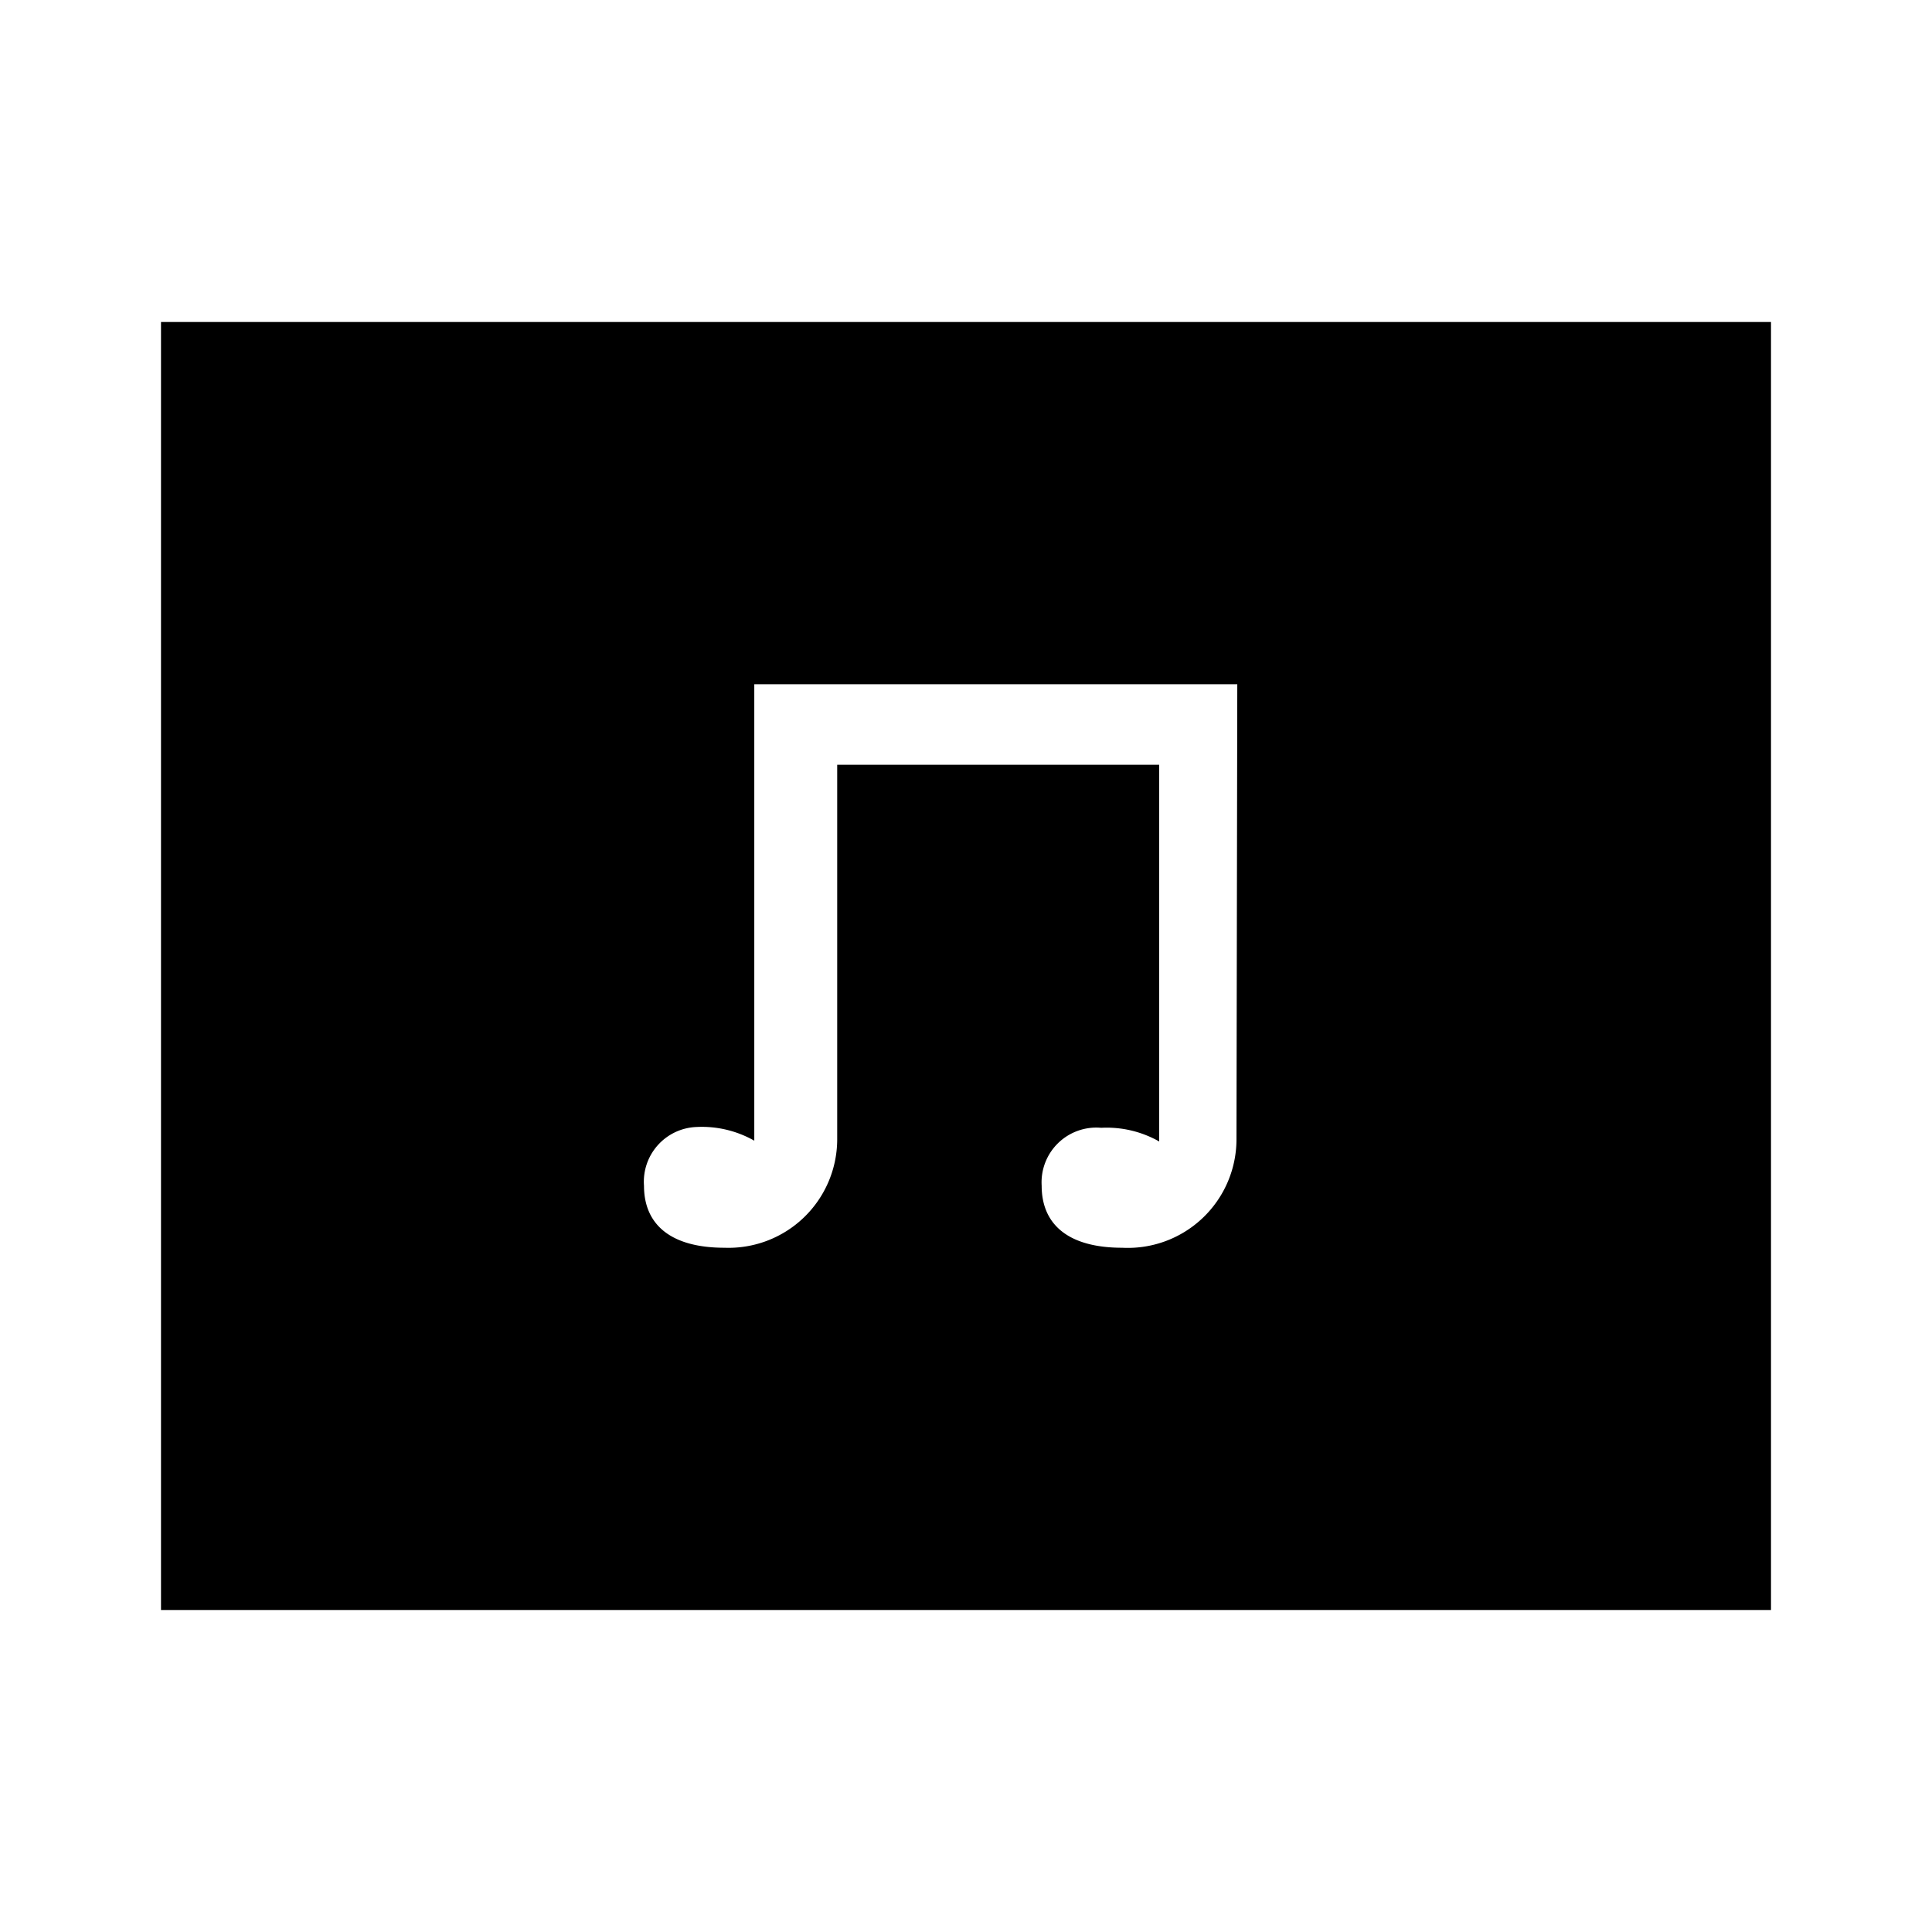 <svg id="Layer_1" data-name="Layer 1" xmlns="http://www.w3.org/2000/svg" viewBox="0 0 24 24"><title>iconoteka_music_video_r_f</title><path d="M2,4V20H22V4ZM15.36,14.16a1.35,1.35,0,0,1-1.42,1.34c-.67,0-1-.29-1-.77a.68.68,0,0,1,.74-.72,1.32,1.32,0,0,1,.72.17V9.5h-4v4.66A1.35,1.35,0,0,1,9,15.5c-.67,0-1-.29-1-.77A.68.68,0,0,1,8.65,14a1.32,1.32,0,0,1,.72.17V8.5h6Z"/></svg>
